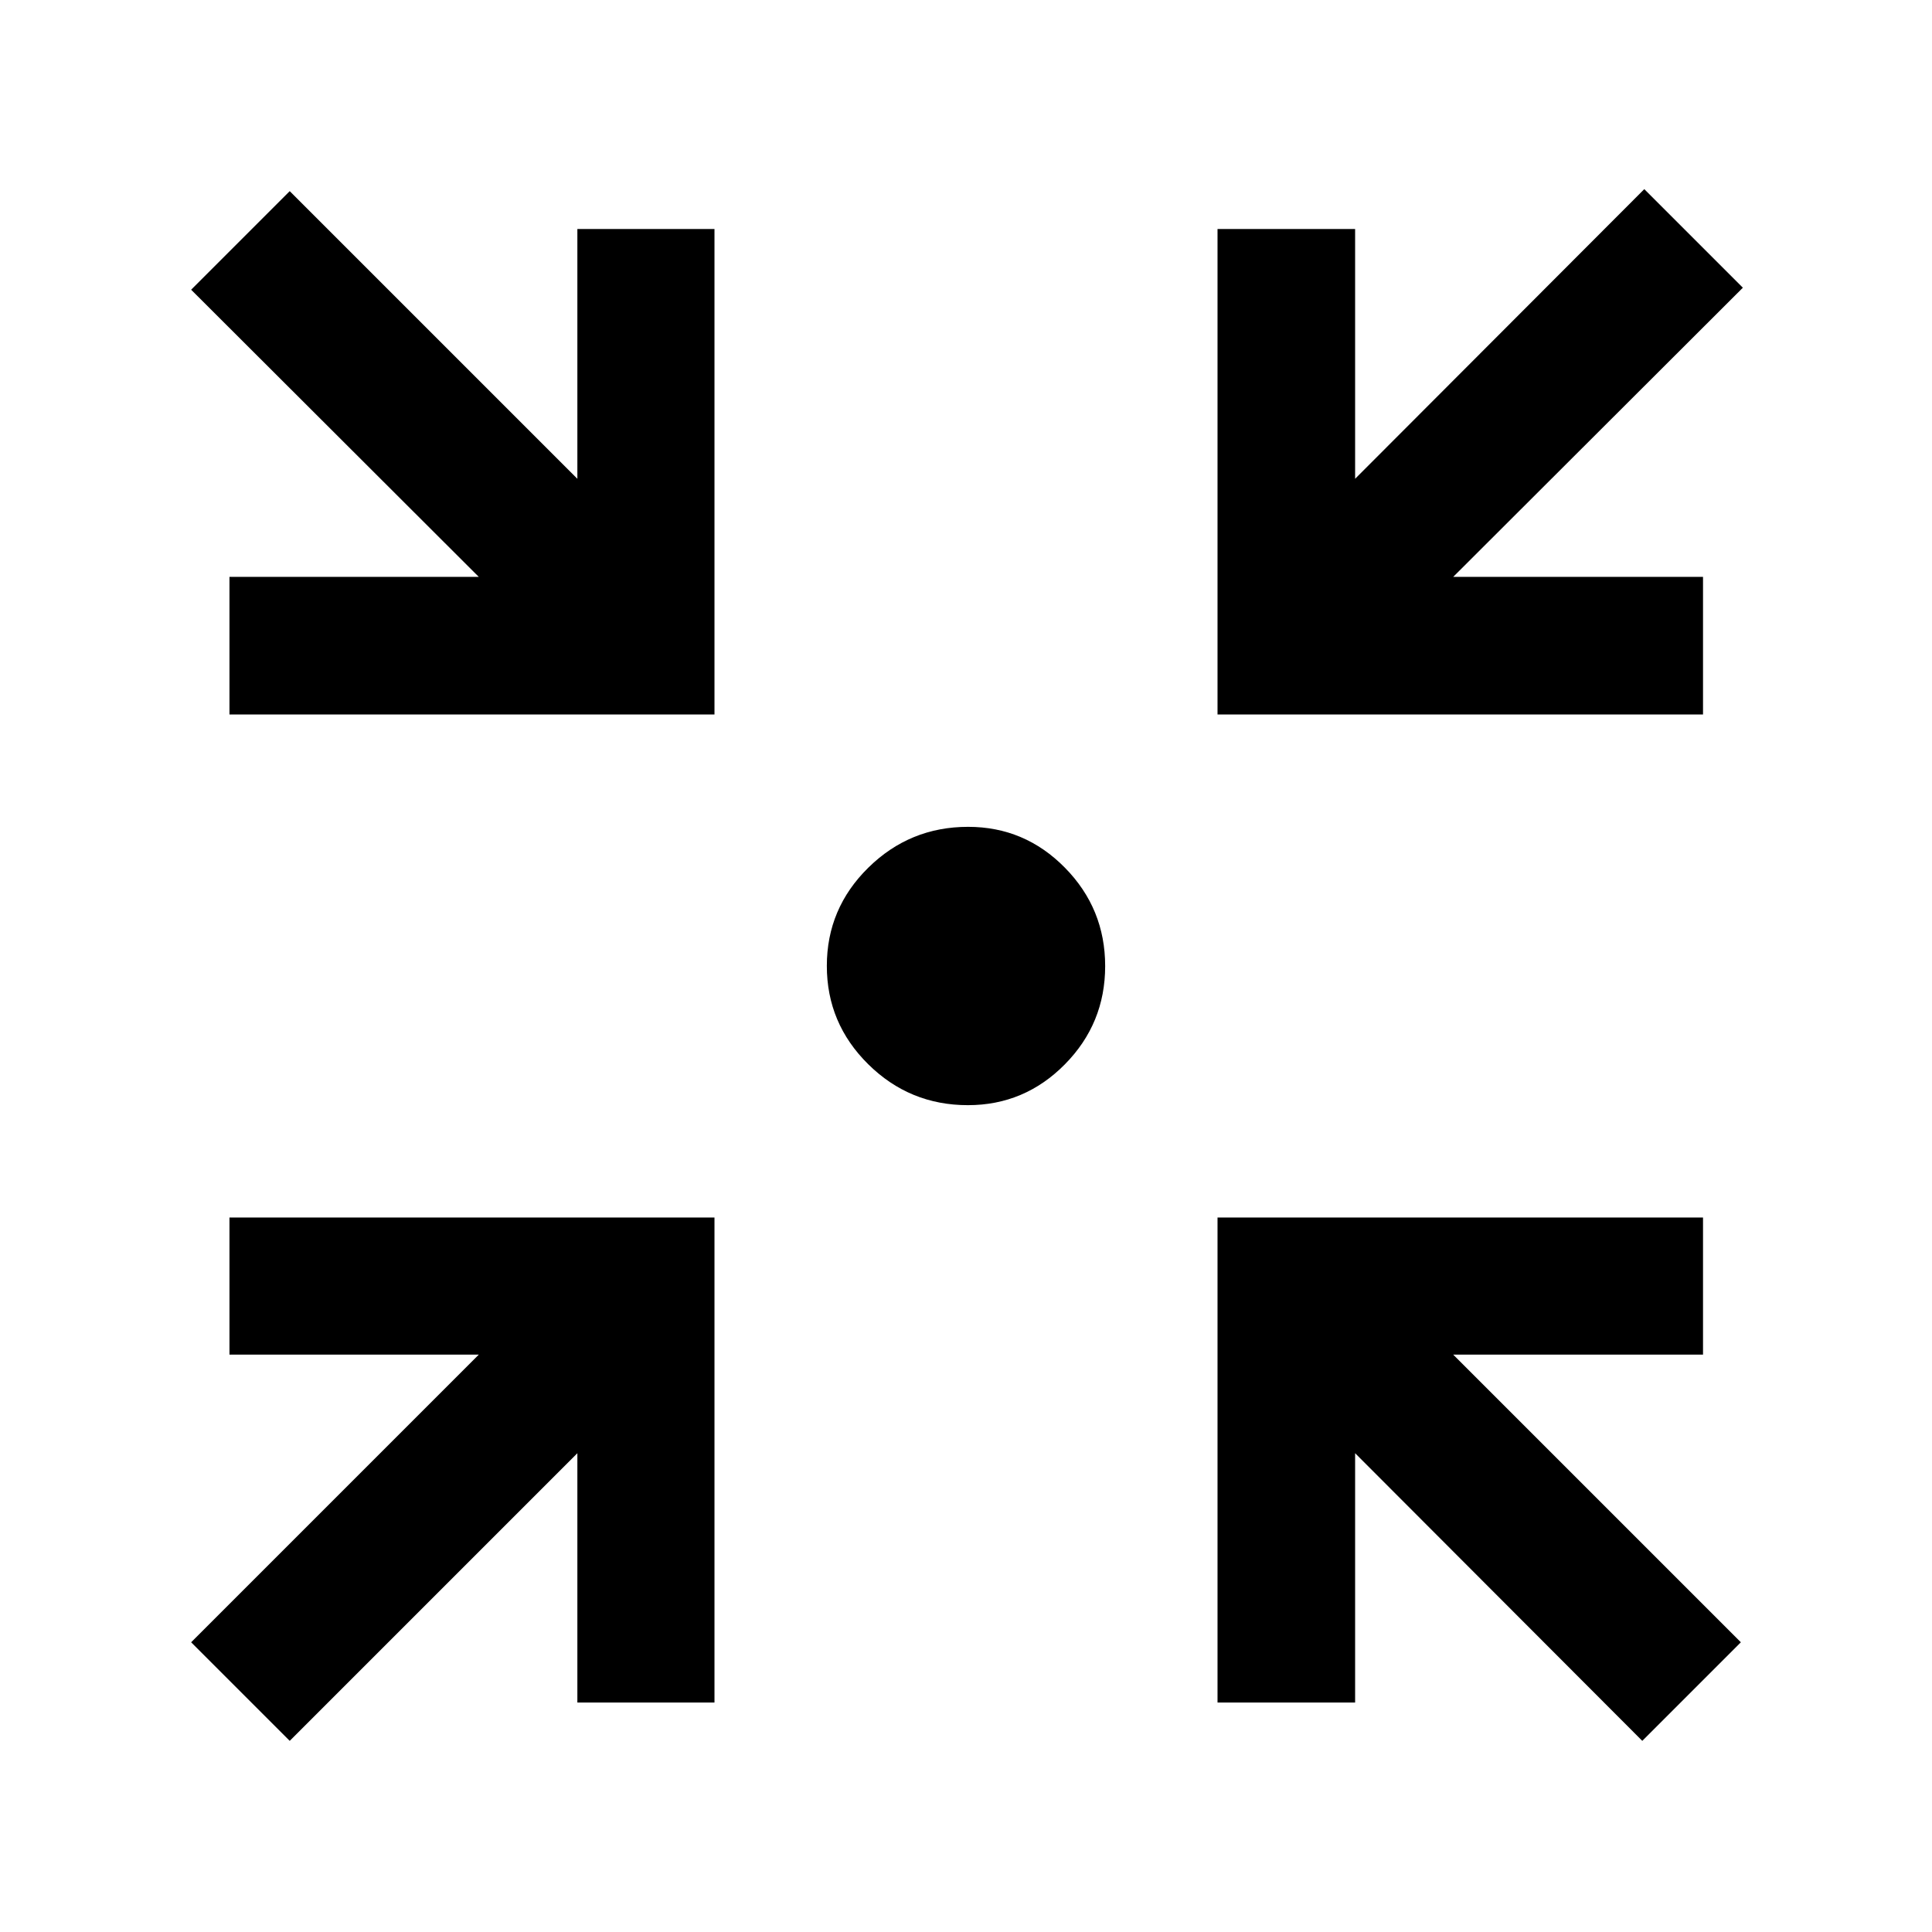 <svg xmlns="http://www.w3.org/2000/svg" width="48" height="48" viewBox="0 -960 960 960"><path d="m143.96-94.98-48.98-48.98 142.93-142.93H114.02v-68.13h241v241h-68.13v-123.89L143.96-94.98Zm672.08 0L673.35-237.91v123.89h-68.37v-241h241.24v68.13H722.09l142.93 142.93-48.98 48.98Zm-702.02-510v-68.37h123.89L94.98-816.04l48.98-48.98 142.93 142.93v-124.13h68.13v241.24h-241Zm490.96 0v-241.24h68.37v124.13l143.69-143.93 48.98 48.98-143.93 143.69h124.13v68.37H604.98ZM480.95-410.85q-28.96 0-49.53-20.33-20.57-20.32-20.57-48.87 0-28.54 20.62-48.82t49.58-20.28q28.13 0 48.12 20.33 19.98 20.32 19.98 48.87 0 28.54-20.03 48.82-20.04 20.28-48.17 20.28Z"/></svg>